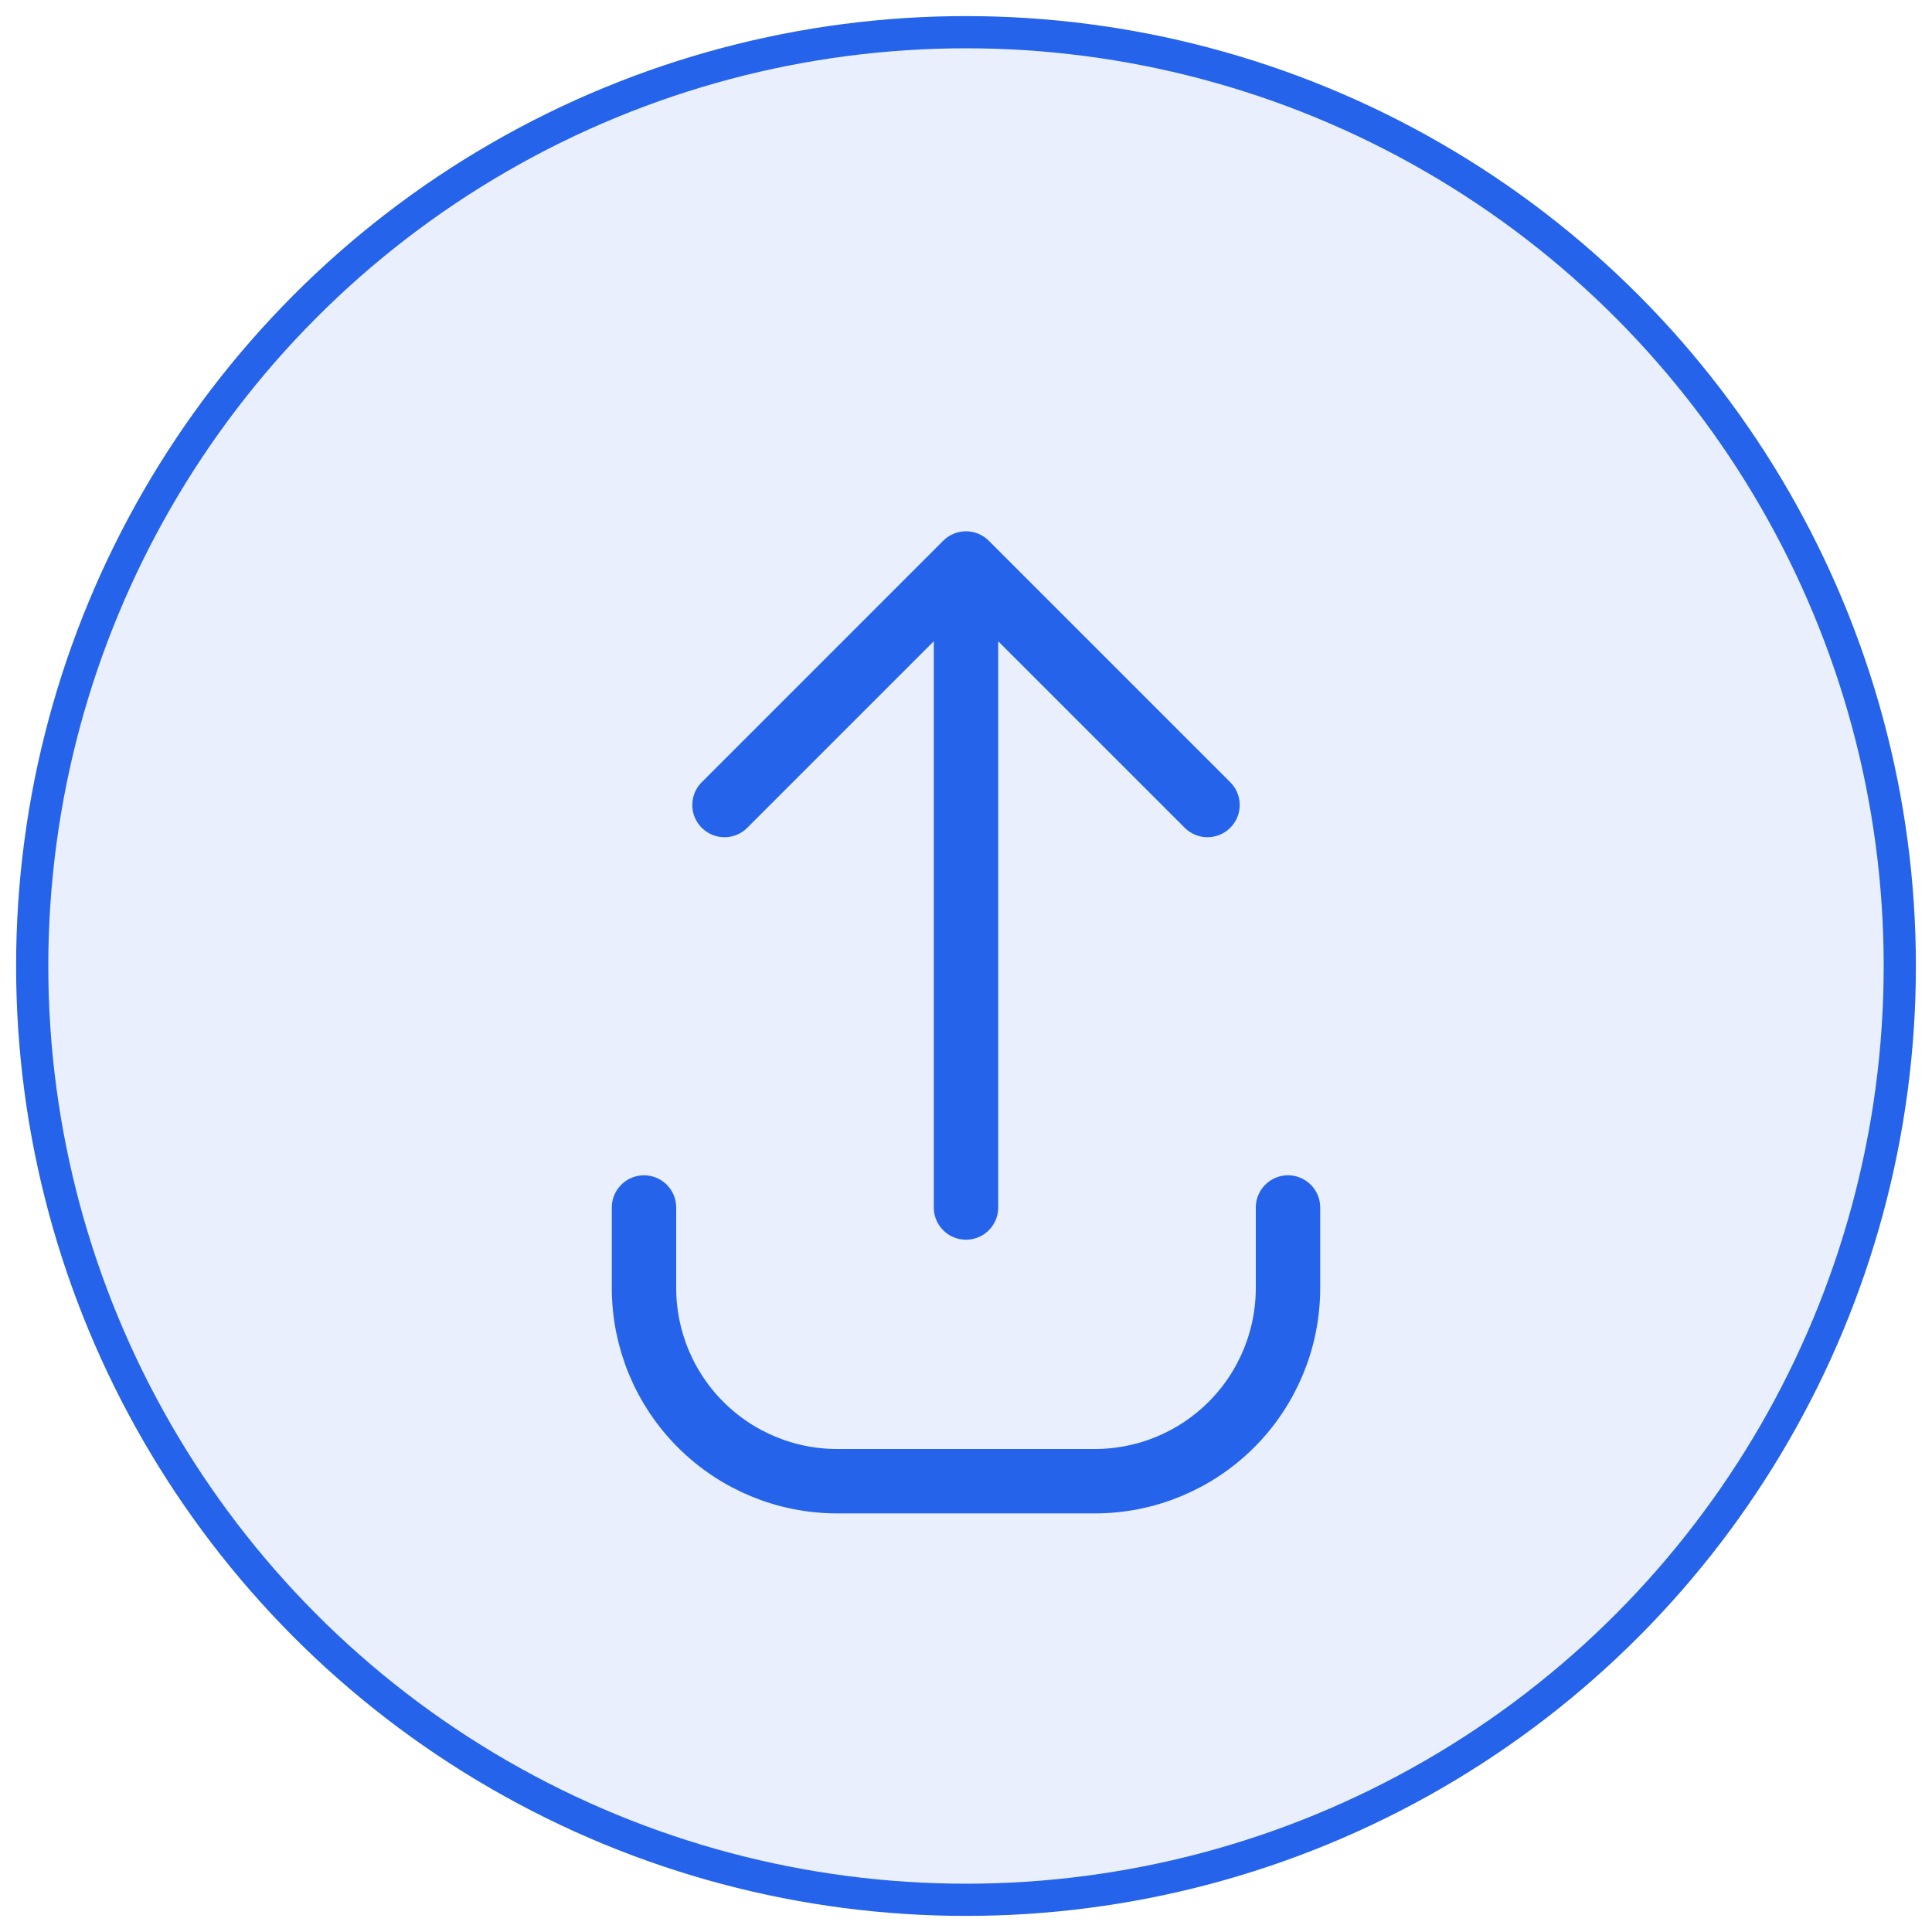 <!-- filepath: d:\Projects\FinSight\public\assets\icons\upload-icon.svg -->
<svg width="120" height="120" viewBox="0 0 120 120" fill="none" xmlns="http://www.w3.org/2000/svg">
  <circle cx="60" cy="60" r="58" fill="#2563EB" fill-opacity="0.1" stroke="#2563EB" stroke-width="2" />
  <path d="M60 35V75M60 35L45 50M60 35L75 50" stroke="#2563EB" stroke-width="4" stroke-linecap="round" stroke-linejoin="round"/>
  <path d="M40 75V80C40 83.183 41.264 86.235 43.515 88.485C45.765 90.736 48.817 92 52 92H68C71.183 92 74.235 90.736 76.485 88.485C78.736 86.235 80 83.183 80 80V75" stroke="#2563EB" stroke-width="4" stroke-linecap="round" stroke-linejoin="round"/>
</svg>